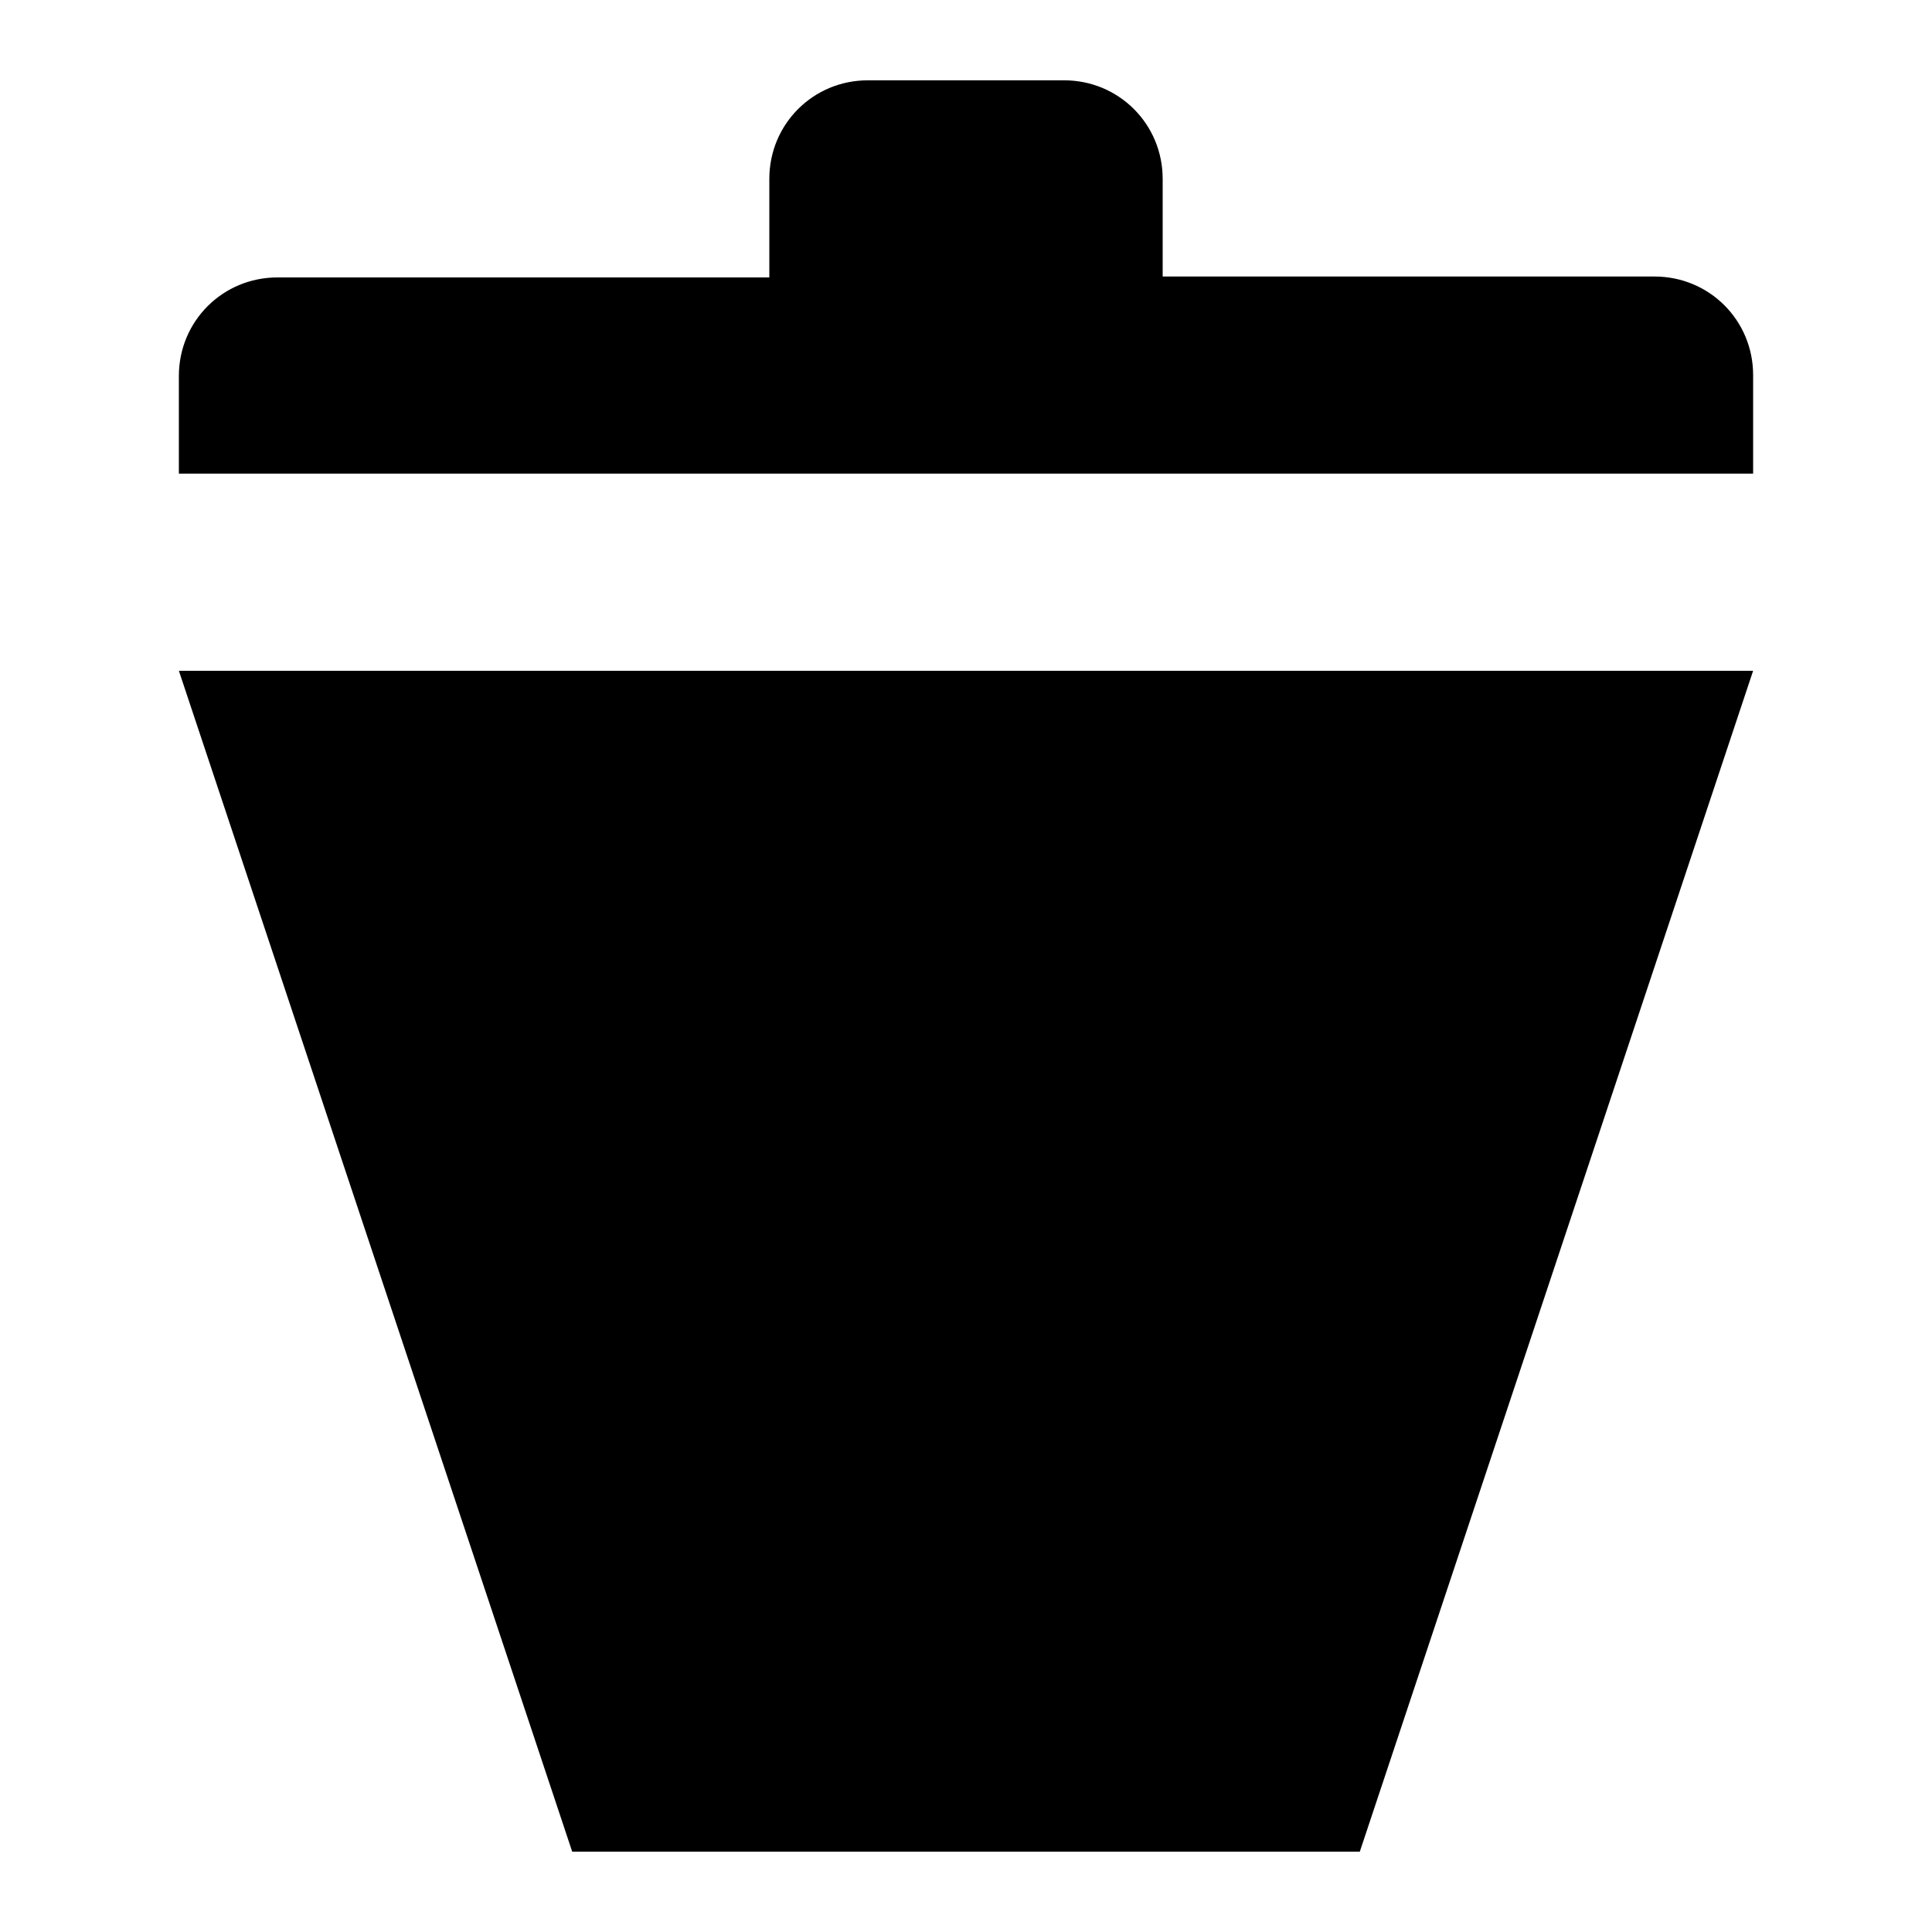 <?xml version="1.0" encoding="UTF-8" standalone="no"?>
<svg
   xmlns:dc="http://purl.org/dc/elements/1.1/"
   xmlns:cc="http://creativecommons.org/ns#"
   xmlns:rdf="http://www.w3.org/1999/02/22-rdf-syntax-ns#"
   xmlns:svg="http://www.w3.org/2000/svg"
   xmlns="http://www.w3.org/2000/svg"
   xmlns:sodipodi="http://sodipodi.sourceforge.net/DTD/sodipodi-0.dtd"
   xmlns:inkscape="http://www.inkscape.org/namespaces/inkscape"
   width="8"
   height="8"
   viewBox="0 0 2.117 2.117"
   version="1.1"
   id="svg3223"
   inkscape:version="1.0.2 (e86c8708, 2021-01-15)"
   sodipodi:docname="petro.svg">
  <defs
     id="defs3217" />
  <sodipodi:namedview
     id="base"
     pagecolor="#ffffff"
     bordercolor="#666666"
     borderopacity="1.0"
     inkscape:pageopacity="0.0"
     inkscape:pageshadow="2"
     inkscape:zoom="17.567956"
     inkscape:cx="7.3078668"
     inkscape:cy="1.9035667"
     inkscape:document-units="mm"
     inkscape:current-layer="layer1"
     inkscape:document-rotation="0"
     showgrid="false"
     units="px"
     inkscape:window-width="1841"
     inkscape:window-height="1052"
     inkscape:window-x="79"
     inkscape:window-y="352"
     inkscape:window-maximized="1"
     showguides="true"
     inkscape:guide-bbox="true">
    <sodipodi:guide
       position="23.912,46.082"
       orientation="0,-1"
       id="guide5955" />
  </sodipodi:namedview>
  <g
     inkscape:label="Layer 1"
     inkscape:groupmode="layer"
     id="layer1">
    <path
       style="color:#000000;display:inline;overflow:visible;visibility:visible;fill:#000000;fill-opacity:1;fill-rule:nonzero;stroke:none;stroke-width:0.022;stroke-miterlimit:4;stroke-dasharray:none;stroke-opacity:1;marker:none;enable-background:accumulate"
       d="m 0.951,0.088 c -0.06,0 -0.108,0.048 -0.108,0.108 V 0.304 h -0.539 c -0.06,0 -0.108,0.048 -0.108,0.108 V 0.519 H 0.951 1.166 1.921 V 0.411 c 0,-0.06 -0.048,-0.108 -0.108,-0.108 H 1.274 V 0.196 c 0,-0.06 -0.048,-0.108 -0.108,-0.108 z M 0.196,0.735 0.627,2.029 H 1.49 l 0.431,-1.294 z"
       id="waste_basket"
       inkscape:label="#path5634"
       inkscape:connector-curvature="0">
      <title
         id="title5978">waste basket</title>
    </path>
  </g>
</svg>

